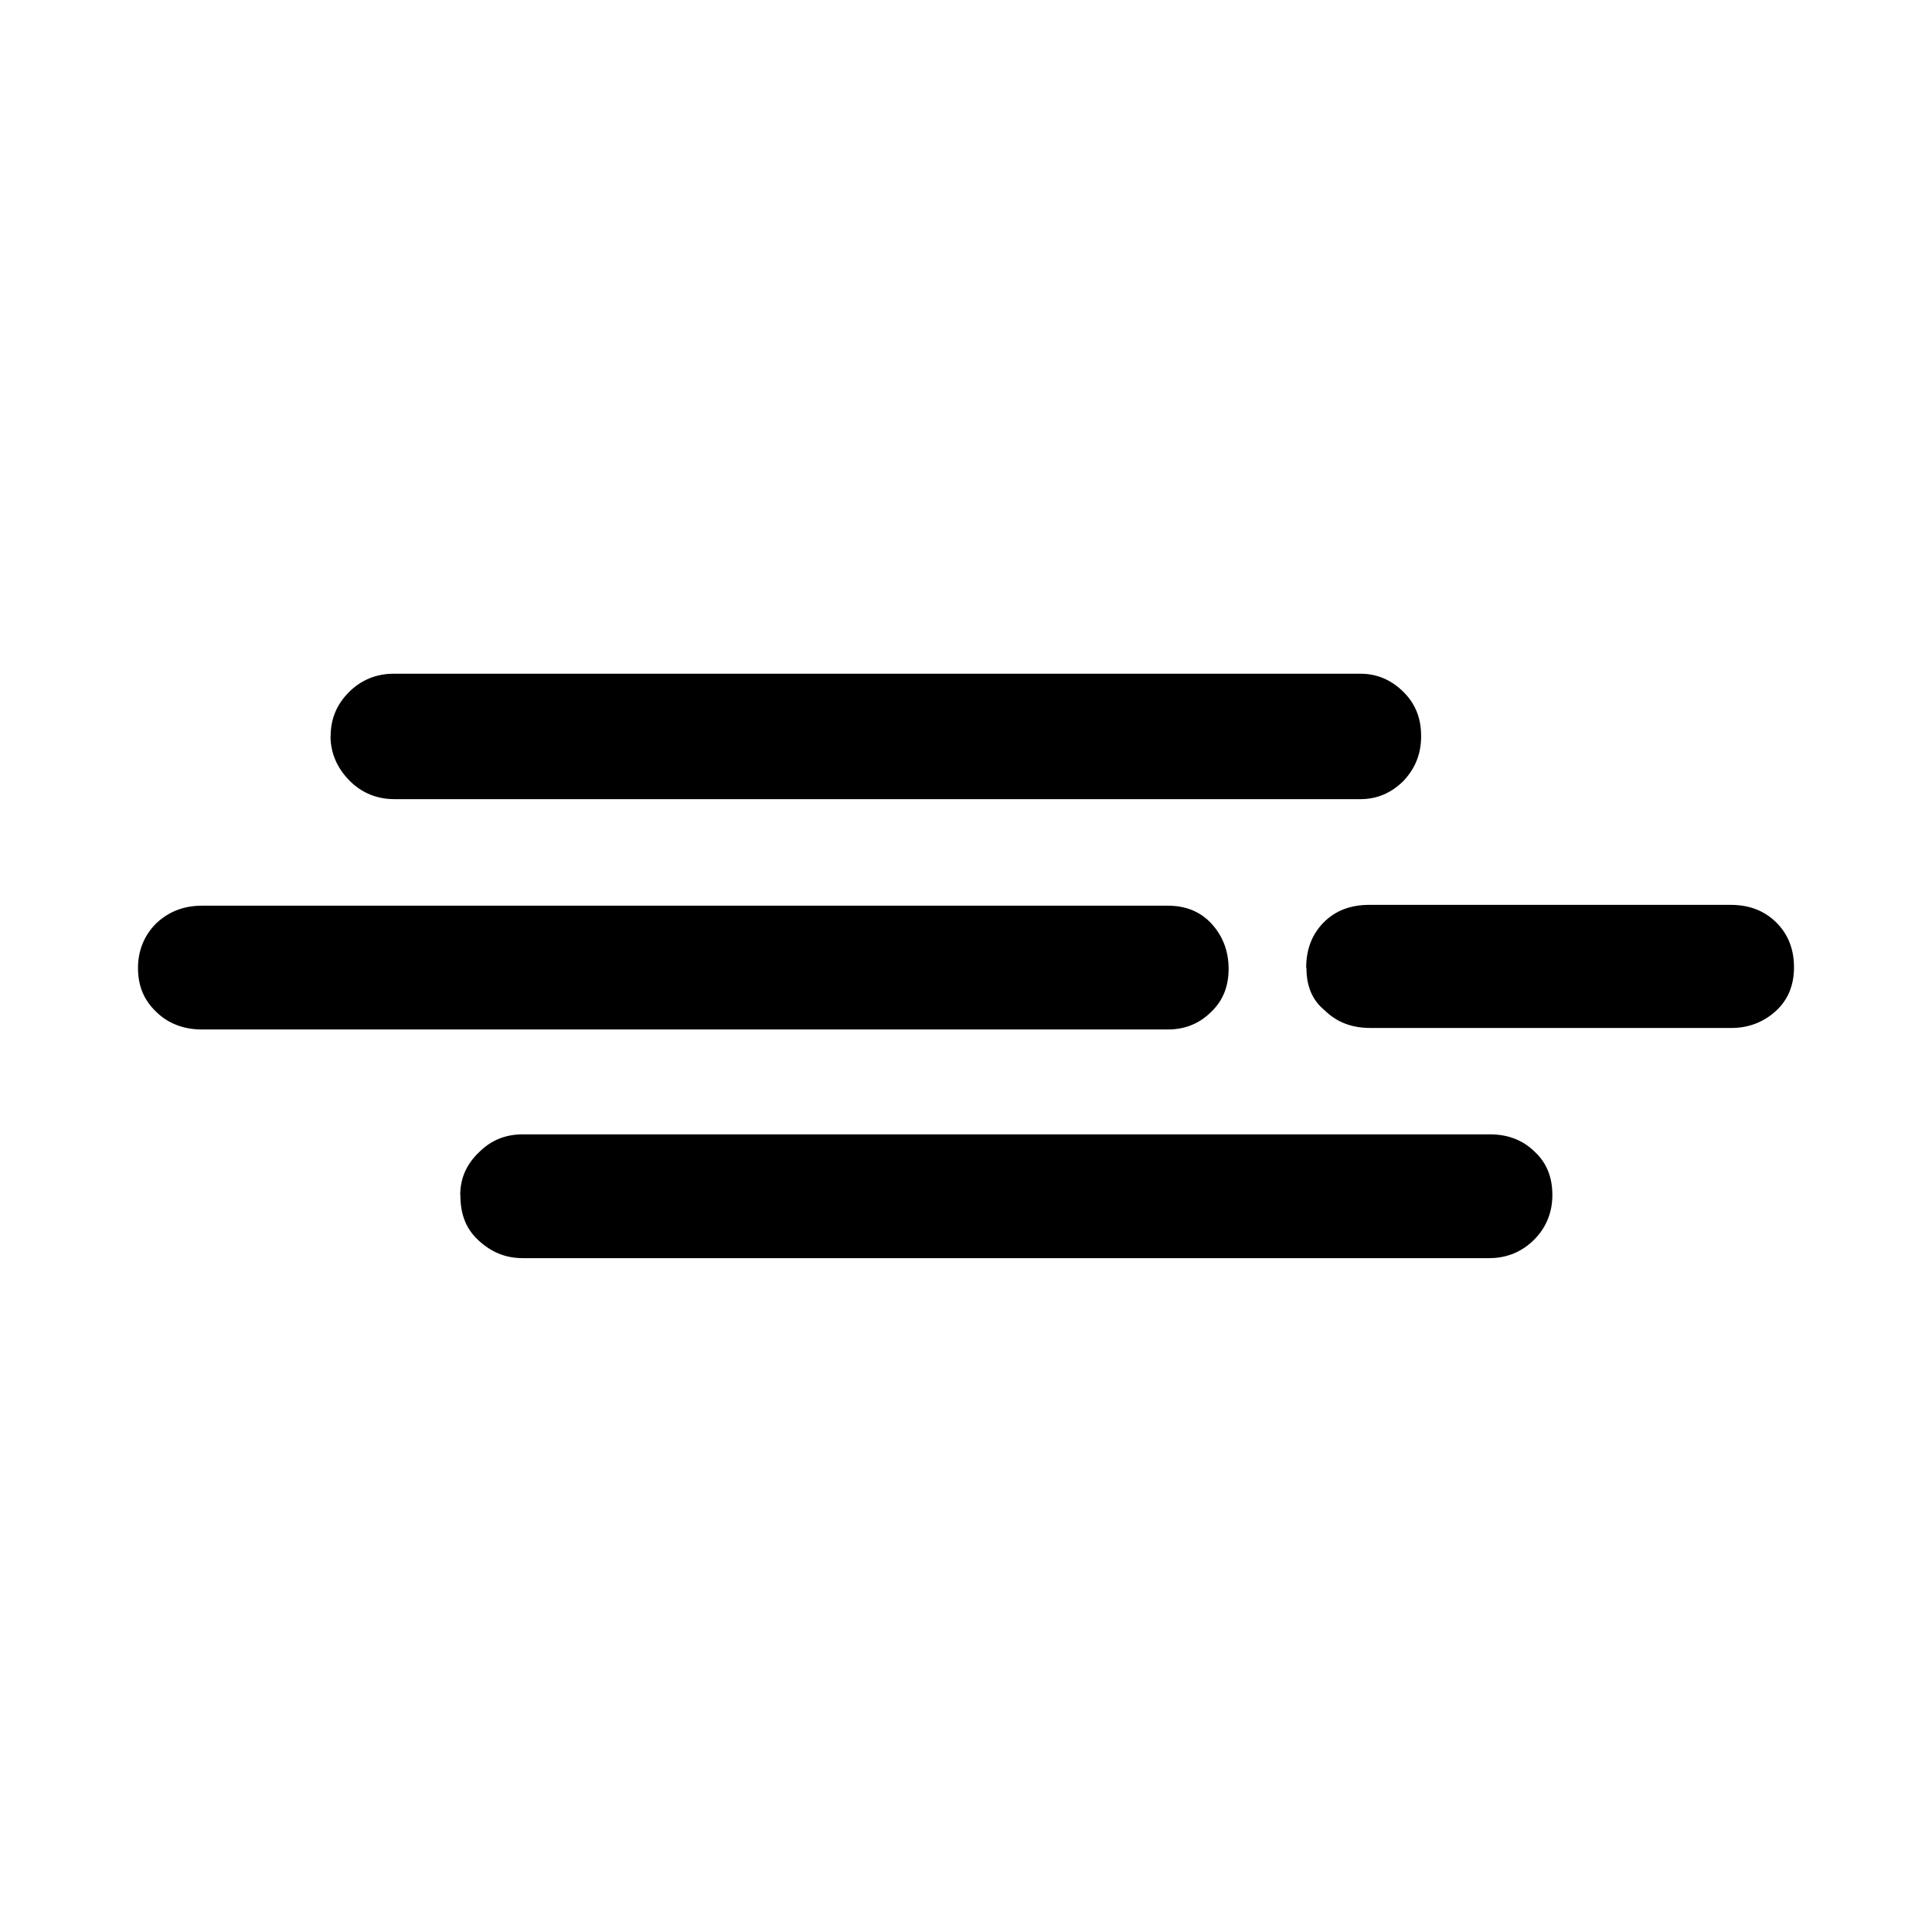 <svg aria-labelledby="weather-windy" role="img" focusable="false" aria-hidden="true" xmlns="http://www.w3.org/2000/svg" viewBox="0 0 14 14"><path d="m 1,7.014 c 0,-0.127 0.046,-0.238 0.133,-0.324 0.093,-0.087 0.203,-0.127 0.33,-0.127 l 7,0 c 0.127,0 0.232,0.041 0.313,0.127 0.081,0.087 0.127,0.197 0.127,0.33 0,0.127 -0.041,0.232 -0.127,0.313 -0.081,0.081 -0.185,0.127 -0.313,0.127 l -7,0 c -0.127,0 -0.243,-0.041 -0.33,-0.127 C 1.041,7.246 1,7.142 1,7.014 Z m 1.396,-1.68 c 0,-0.127 0.046,-0.232 0.133,-0.319 0.087,-0.087 0.197,-0.133 0.324,-0.133 l 7.005,0 c 0.122,0 0.226,0.046 0.313,0.133 0.087,0.087 0.127,0.191 0.127,0.319 0,0.127 -0.041,0.232 -0.127,0.324 -0.087,0.087 -0.191,0.133 -0.313,0.133 l -7,0 c -0.127,0 -0.238,-0.046 -0.324,-0.133 -0.087,-0.087 -0.139,-0.197 -0.139,-0.324 z m 0.939,3.326 c 0,-0.122 0.046,-0.226 0.139,-0.313 0.081,-0.081 0.185,-0.127 0.313,-0.127 l 7.011,0 c 0.127,0 0.238,0.041 0.324,0.127 0.087,0.081 0.127,0.185 0.127,0.313 0,0.127 -0.046,0.238 -0.133,0.324 -0.087,0.087 -0.197,0.133 -0.324,0.133 l -7.005,0 c -0.127,0 -0.232,-0.046 -0.324,-0.133 -0.093,-0.087 -0.127,-0.197 -0.127,-0.324 z M 9.465,7.014 c 0,-0.133 0.041,-0.243 0.127,-0.33 0.087,-0.087 0.197,-0.127 0.33,-0.127 l 2.619,0 c 0.133,0 0.243,0.041 0.33,0.127 C 12.959,6.771 13,6.881 13,7.009 c 0,0.127 -0.041,0.232 -0.127,0.313 -0.087,0.081 -0.197,0.127 -0.324,0.127 l -2.619,0 c -0.133,0 -0.243,-0.041 -0.33,-0.127 -0.093,-0.075 -0.133,-0.18 -0.133,-0.307 z"/></svg>